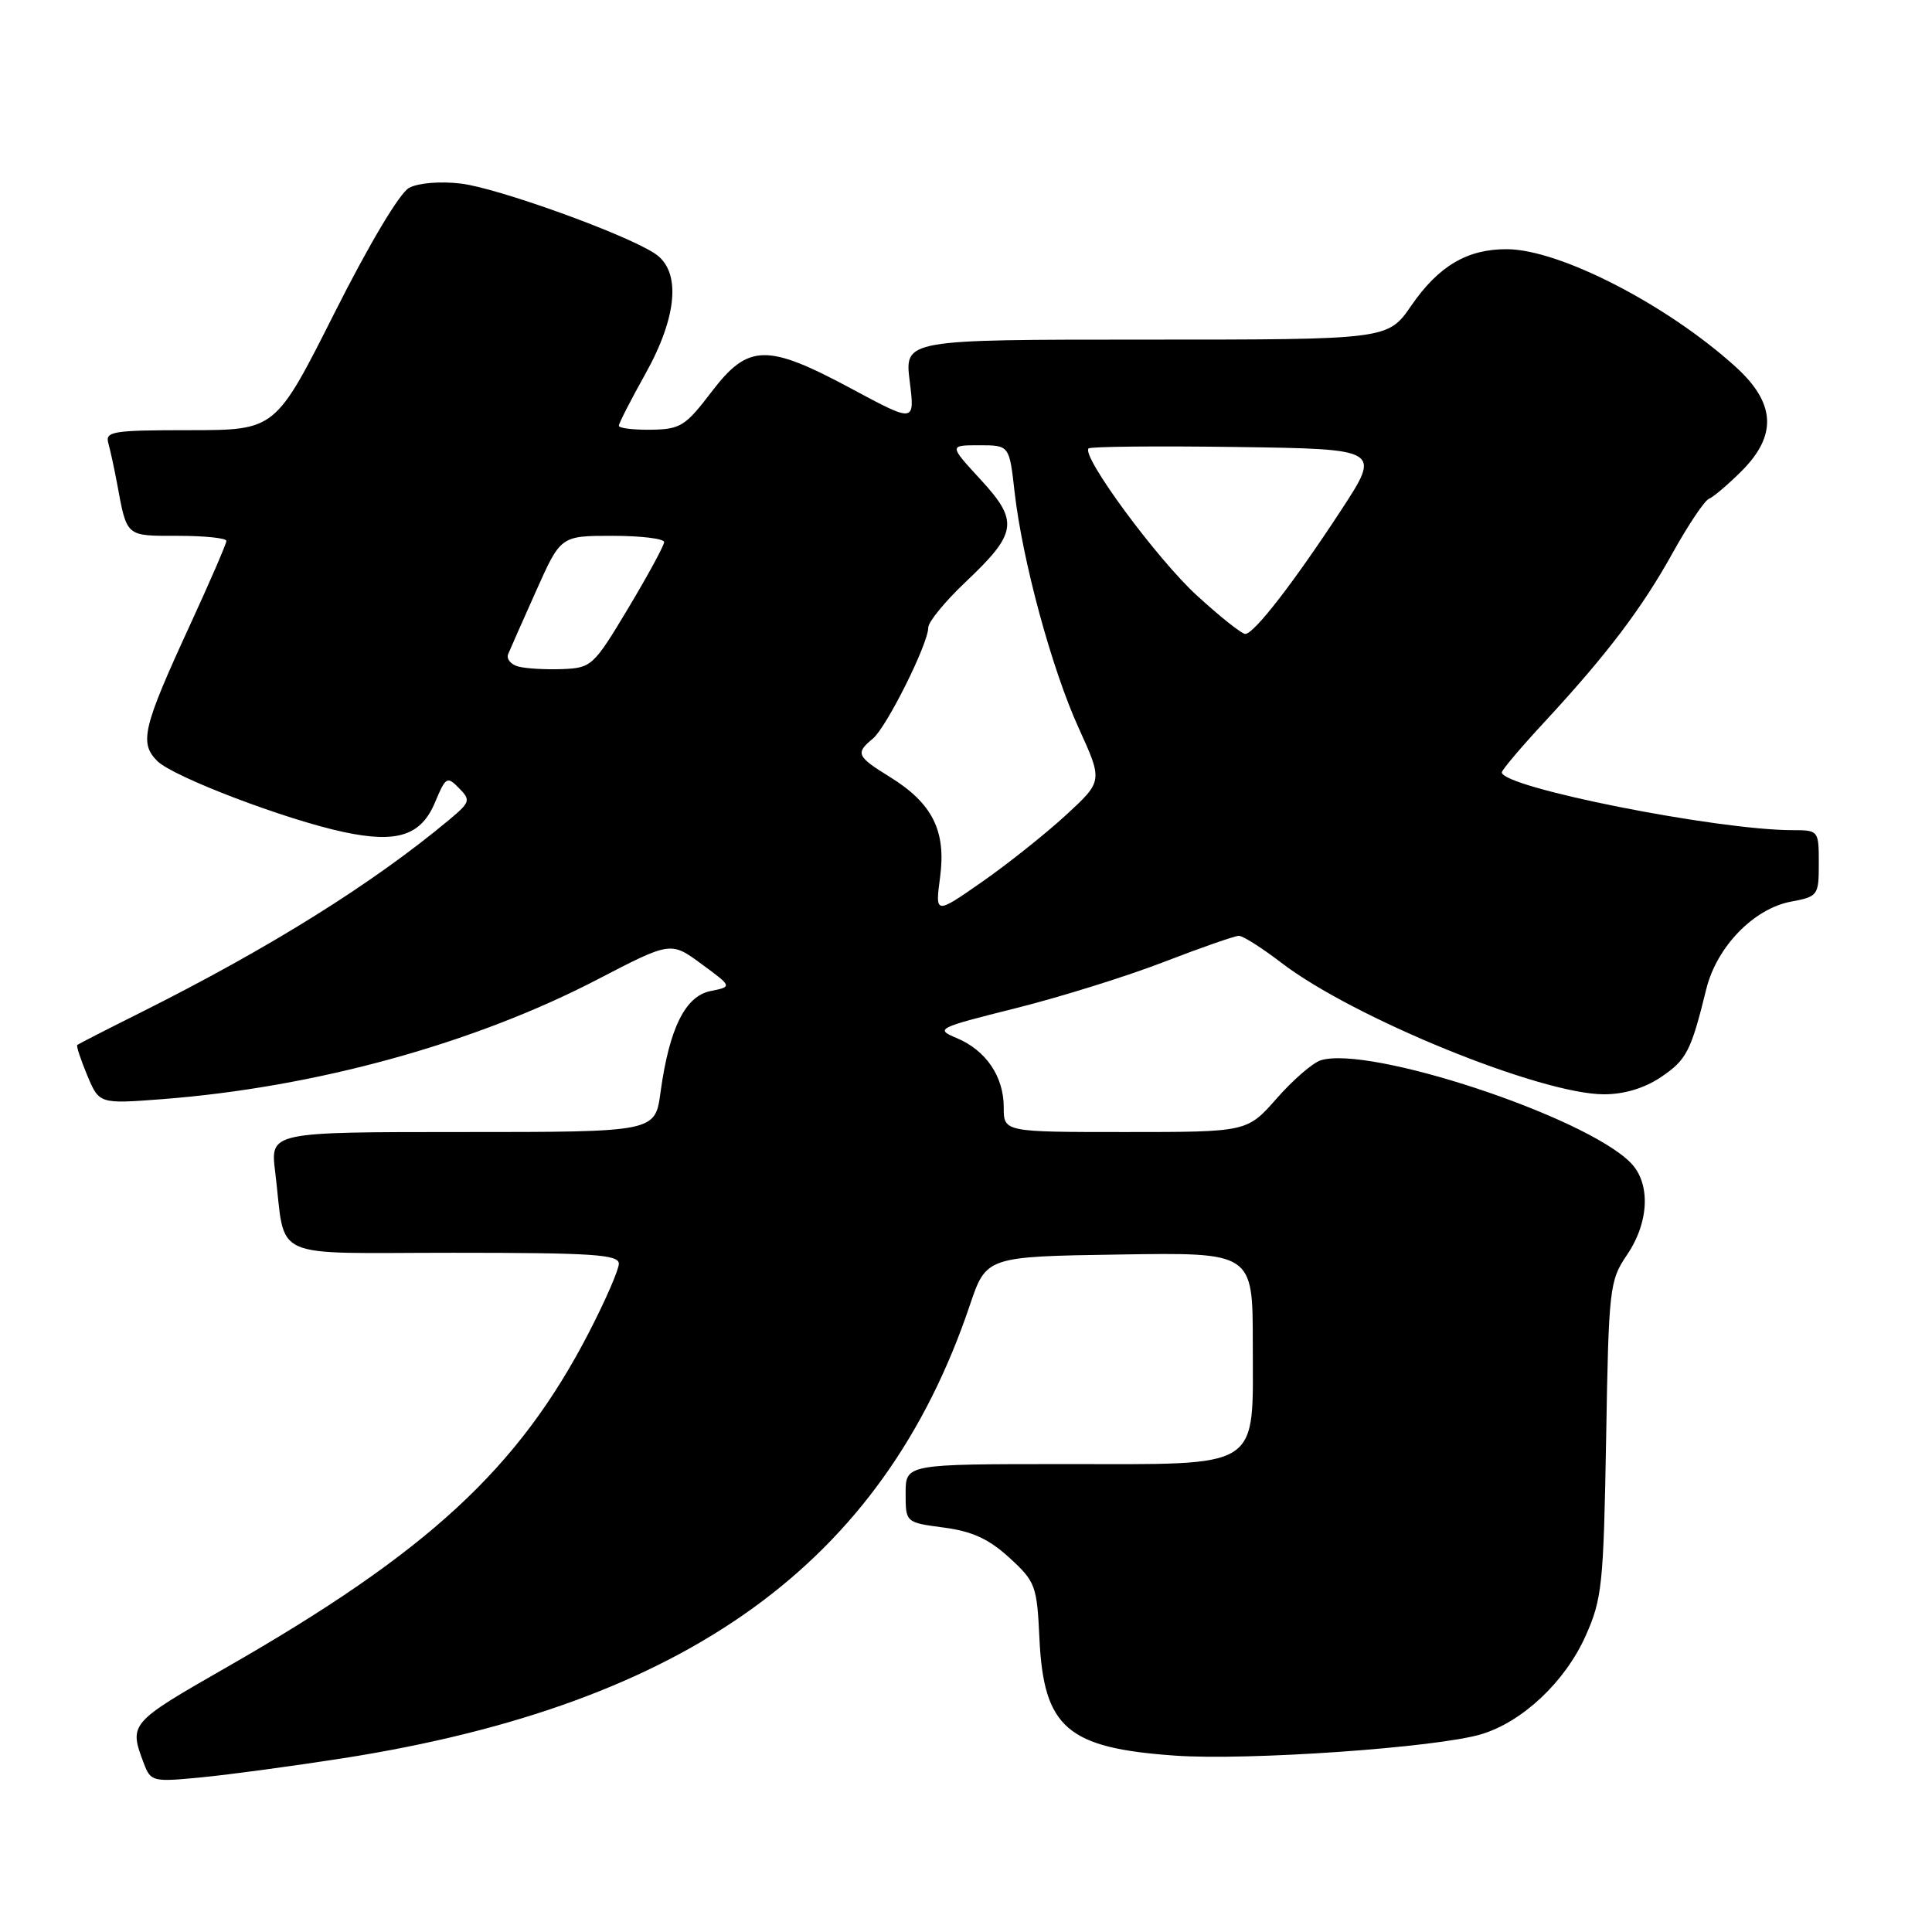 <?xml version="1.0" encoding="UTF-8" standalone="no"?>
<!DOCTYPE svg PUBLIC "-//W3C//DTD SVG 1.1//EN" "http://www.w3.org/Graphics/SVG/1.1/DTD/svg11.dtd" >
<svg xmlns="http://www.w3.org/2000/svg" xmlns:xlink="http://www.w3.org/1999/xlink" version="1.1" viewBox="0 0 256 256">
 <g >
 <path fill="currentColor"
d=" M 45.50 232.97 C 91.05 225.82 116.97 207.09 128.49 173.00 C 130.68 166.50 130.68 166.50 148.34 166.23 C 166.00 165.95 166.00 165.95 166.00 177.98 C 166.00 194.97 167.51 194.00 141.00 194.00 C 120.00 194.00 120.00 194.00 120.00 197.87 C 120.00 201.74 120.00 201.74 125.06 202.41 C 128.84 202.91 131.04 203.93 133.75 206.41 C 137.21 209.58 137.40 210.10 137.73 217.11 C 138.29 228.95 141.40 231.63 155.72 232.63 C 165.37 233.31 190.32 231.57 196.26 229.80 C 201.72 228.17 207.37 222.86 210.09 216.79 C 212.29 211.88 212.48 210.00 212.82 190.66 C 213.16 170.59 213.27 169.70 215.59 166.27 C 218.55 161.91 218.74 156.74 216.03 154.03 C 209.87 147.87 181.37 138.48 174.99 140.50 C 173.93 140.84 171.31 143.11 169.16 145.56 C 165.25 150.00 165.25 150.00 149.12 150.00 C 133.00 150.00 133.00 150.00 133.00 146.72 C 133.00 142.64 130.65 139.18 126.77 137.55 C 123.89 136.34 124.14 136.21 134.56 133.60 C 140.48 132.12 149.35 129.35 154.26 127.45 C 159.18 125.55 163.63 124.00 164.16 124.00 C 164.69 124.00 167.23 125.61 169.81 127.59 C 179.36 134.90 204.16 145.00 212.54 145.00 C 215.22 145.00 217.91 144.19 220.09 142.72 C 223.48 140.43 224.06 139.32 226.09 131.06 C 227.47 125.46 232.37 120.40 237.32 119.47 C 240.90 118.80 241.00 118.65 241.00 114.39 C 241.00 110.05 240.96 110.00 237.53 110.00 C 227.51 110.00 199.00 104.33 199.00 102.34 C 199.00 102.03 201.54 99.02 204.65 95.67 C 212.96 86.69 217.56 80.62 221.70 73.15 C 223.74 69.49 225.87 66.32 226.45 66.09 C 227.03 65.86 228.96 64.22 230.75 62.44 C 235.53 57.67 235.28 53.39 229.94 48.57 C 220.84 40.34 206.68 33.07 199.70 33.02 C 194.43 32.99 190.63 35.23 187.00 40.50 C 183.90 45.00 183.90 45.00 151.88 45.00 C 119.86 45.00 119.86 45.00 120.54 50.51 C 121.23 56.02 121.23 56.02 112.87 51.53 C 101.60 45.48 99.15 45.53 94.27 51.94 C 90.82 56.47 90.14 56.89 86.25 56.94 C 83.91 56.97 82.00 56.74 82.00 56.41 C 82.00 56.09 83.58 53.01 85.50 49.57 C 89.80 41.88 90.27 35.87 86.75 33.58 C 82.75 30.96 65.89 24.89 61.04 24.32 C 58.32 24.00 55.42 24.24 54.21 24.89 C 52.96 25.56 48.92 32.33 44.30 41.51 C 36.50 56.99 36.50 56.99 25.18 57.00 C 14.88 57.00 13.91 57.16 14.36 58.75 C 14.63 59.71 15.14 62.08 15.50 64.00 C 16.84 71.21 16.59 71.00 23.57 71.00 C 27.11 71.00 30.00 71.30 30.00 71.67 C 30.00 72.04 27.81 77.10 25.13 82.92 C 18.92 96.41 18.44 98.44 20.84 100.84 C 22.93 102.93 37.83 108.61 45.54 110.25 C 52.62 111.76 55.80 110.73 57.64 106.32 C 59.06 102.93 59.24 102.82 60.82 104.43 C 62.40 106.03 62.31 106.29 59.50 108.64 C 49.36 117.10 35.77 125.59 18.63 134.17 C 14.16 136.40 10.38 138.34 10.24 138.46 C 10.09 138.59 10.69 140.40 11.56 142.49 C 13.15 146.28 13.15 146.28 21.54 145.64 C 41.76 144.08 62.81 138.29 79.19 129.77 C 88.88 124.74 88.88 124.74 92.96 127.74 C 97.04 130.74 97.04 130.74 94.15 131.32 C 90.79 131.99 88.68 136.28 87.52 144.75 C 86.81 150.00 86.81 150.00 61.31 150.00 C 35.81 150.00 35.81 150.00 36.46 155.25 C 37.93 167.22 35.24 166.00 60.08 166.00 C 78.54 166.00 82.00 166.23 82.00 167.45 C 82.00 168.24 80.21 172.35 78.03 176.57 C 68.71 194.58 56.76 205.62 30.00 220.94 C 17.10 228.33 17.06 228.39 19.08 233.71 C 19.98 236.07 20.25 236.14 26.76 235.50 C 30.46 235.14 38.90 234.00 45.50 232.97 Z  M 124.57 116.20 C 125.38 110.07 123.55 106.43 117.88 102.93 C 113.51 100.23 113.32 99.80 115.66 97.87 C 117.48 96.36 123.00 85.30 123.00 83.15 C 123.00 82.41 125.21 79.71 127.91 77.15 C 134.81 70.63 135.03 69.08 129.93 63.54 C 125.75 59.00 125.75 59.00 129.74 59.00 C 133.74 59.00 133.74 59.00 134.43 65.12 C 135.47 74.30 139.36 88.64 142.95 96.51 C 146.13 103.50 146.13 103.50 141.25 108.00 C 138.56 110.47 133.56 114.46 130.13 116.85 C 123.91 121.19 123.91 121.19 124.57 116.20 Z  M 68.68 88.32 C 67.67 88.05 67.07 87.30 67.34 86.66 C 67.60 86.02 69.28 82.24 71.06 78.25 C 74.30 71.00 74.30 71.00 81.15 71.00 C 84.92 71.00 88.00 71.37 88.00 71.83 C 88.00 72.28 85.86 76.22 83.25 80.58 C 78.64 88.27 78.38 88.50 74.50 88.66 C 72.30 88.74 69.68 88.59 68.68 88.32 Z  M 158.61 78.92 C 153.32 74.10 143.25 60.42 144.24 59.42 C 144.50 59.17 153.33 59.08 163.86 59.23 C 183.00 59.50 183.00 59.50 177.70 67.61 C 171.41 77.22 166.16 84.00 165.00 84.00 C 164.54 84.00 161.66 81.72 158.61 78.92 Z "/>
</g>
</svg>